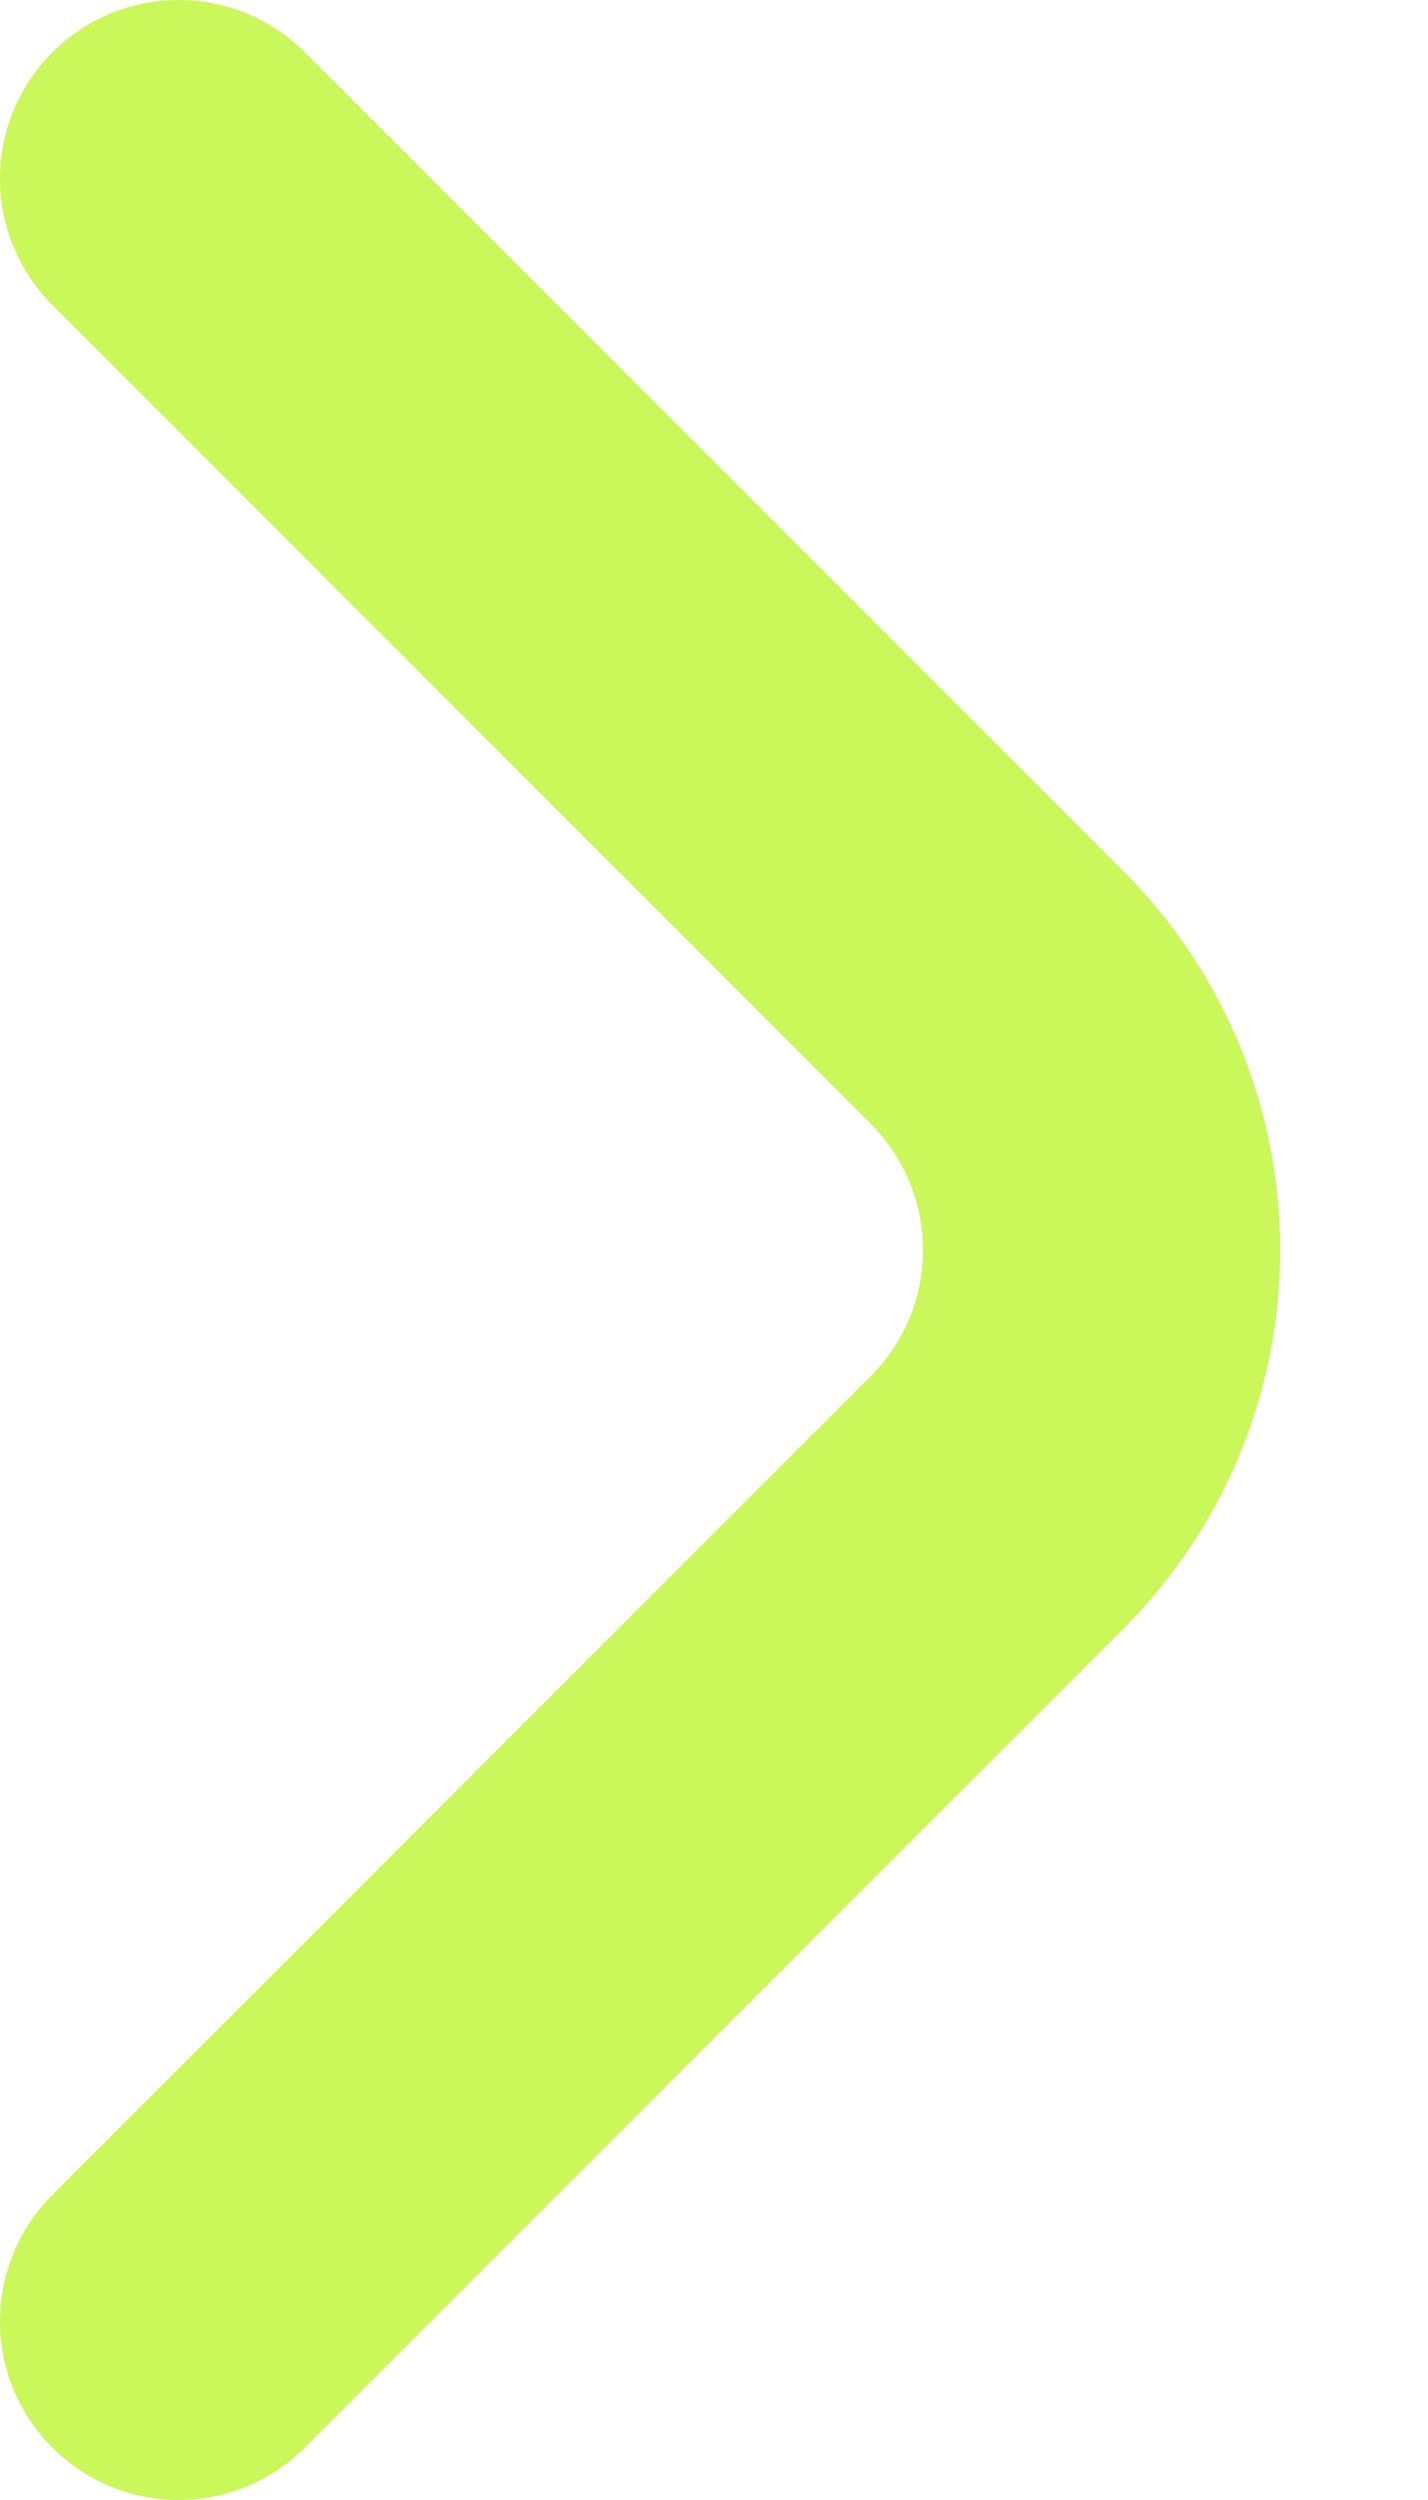 <svg
              xmlns="http://www.w3.org/2000/svg"
              width="8"
              height="14"
              viewBox="0 0 8 14"
              fill="none"
            >
              <path
                d="M0.296 0.291C0.202 0.384 0.128 0.494 0.077 0.616C0.026 0.738 -5.73988e-07 0.869 -5.68218e-07 1.001C-5.62449e-07 1.133 0.026 1.263 0.077 1.385C0.128 1.507 0.202 1.618 0.296 1.711L4.875 6.29C4.969 6.383 5.043 6.494 5.094 6.615C5.145 6.737 5.171 6.868 5.171 7C5.171 7.132 5.145 7.263 5.094 7.385C5.043 7.506 4.969 7.617 4.875 7.71L0.296 12.289C0.202 12.382 0.128 12.493 0.077 12.615C0.026 12.737 -4.95108e-08 12.867 -4.37411e-08 12.999C-3.79713e-08 13.131 0.026 13.262 0.077 13.384C0.128 13.506 0.202 13.616 0.296 13.709C0.483 13.896 0.737 14 1.001 14C1.265 14 1.518 13.896 1.706 13.709L6.295 9.12C6.857 8.557 7.172 7.795 7.172 7C7.172 6.205 6.857 5.443 6.295 4.88L1.706 0.291C1.518 0.105 1.265 -3.52517e-07 1.001 -3.4097e-07C0.737 -3.29424e-07 0.483 0.105 0.296 0.291Z"
                fill="#CAF75A"
              />
            </svg>